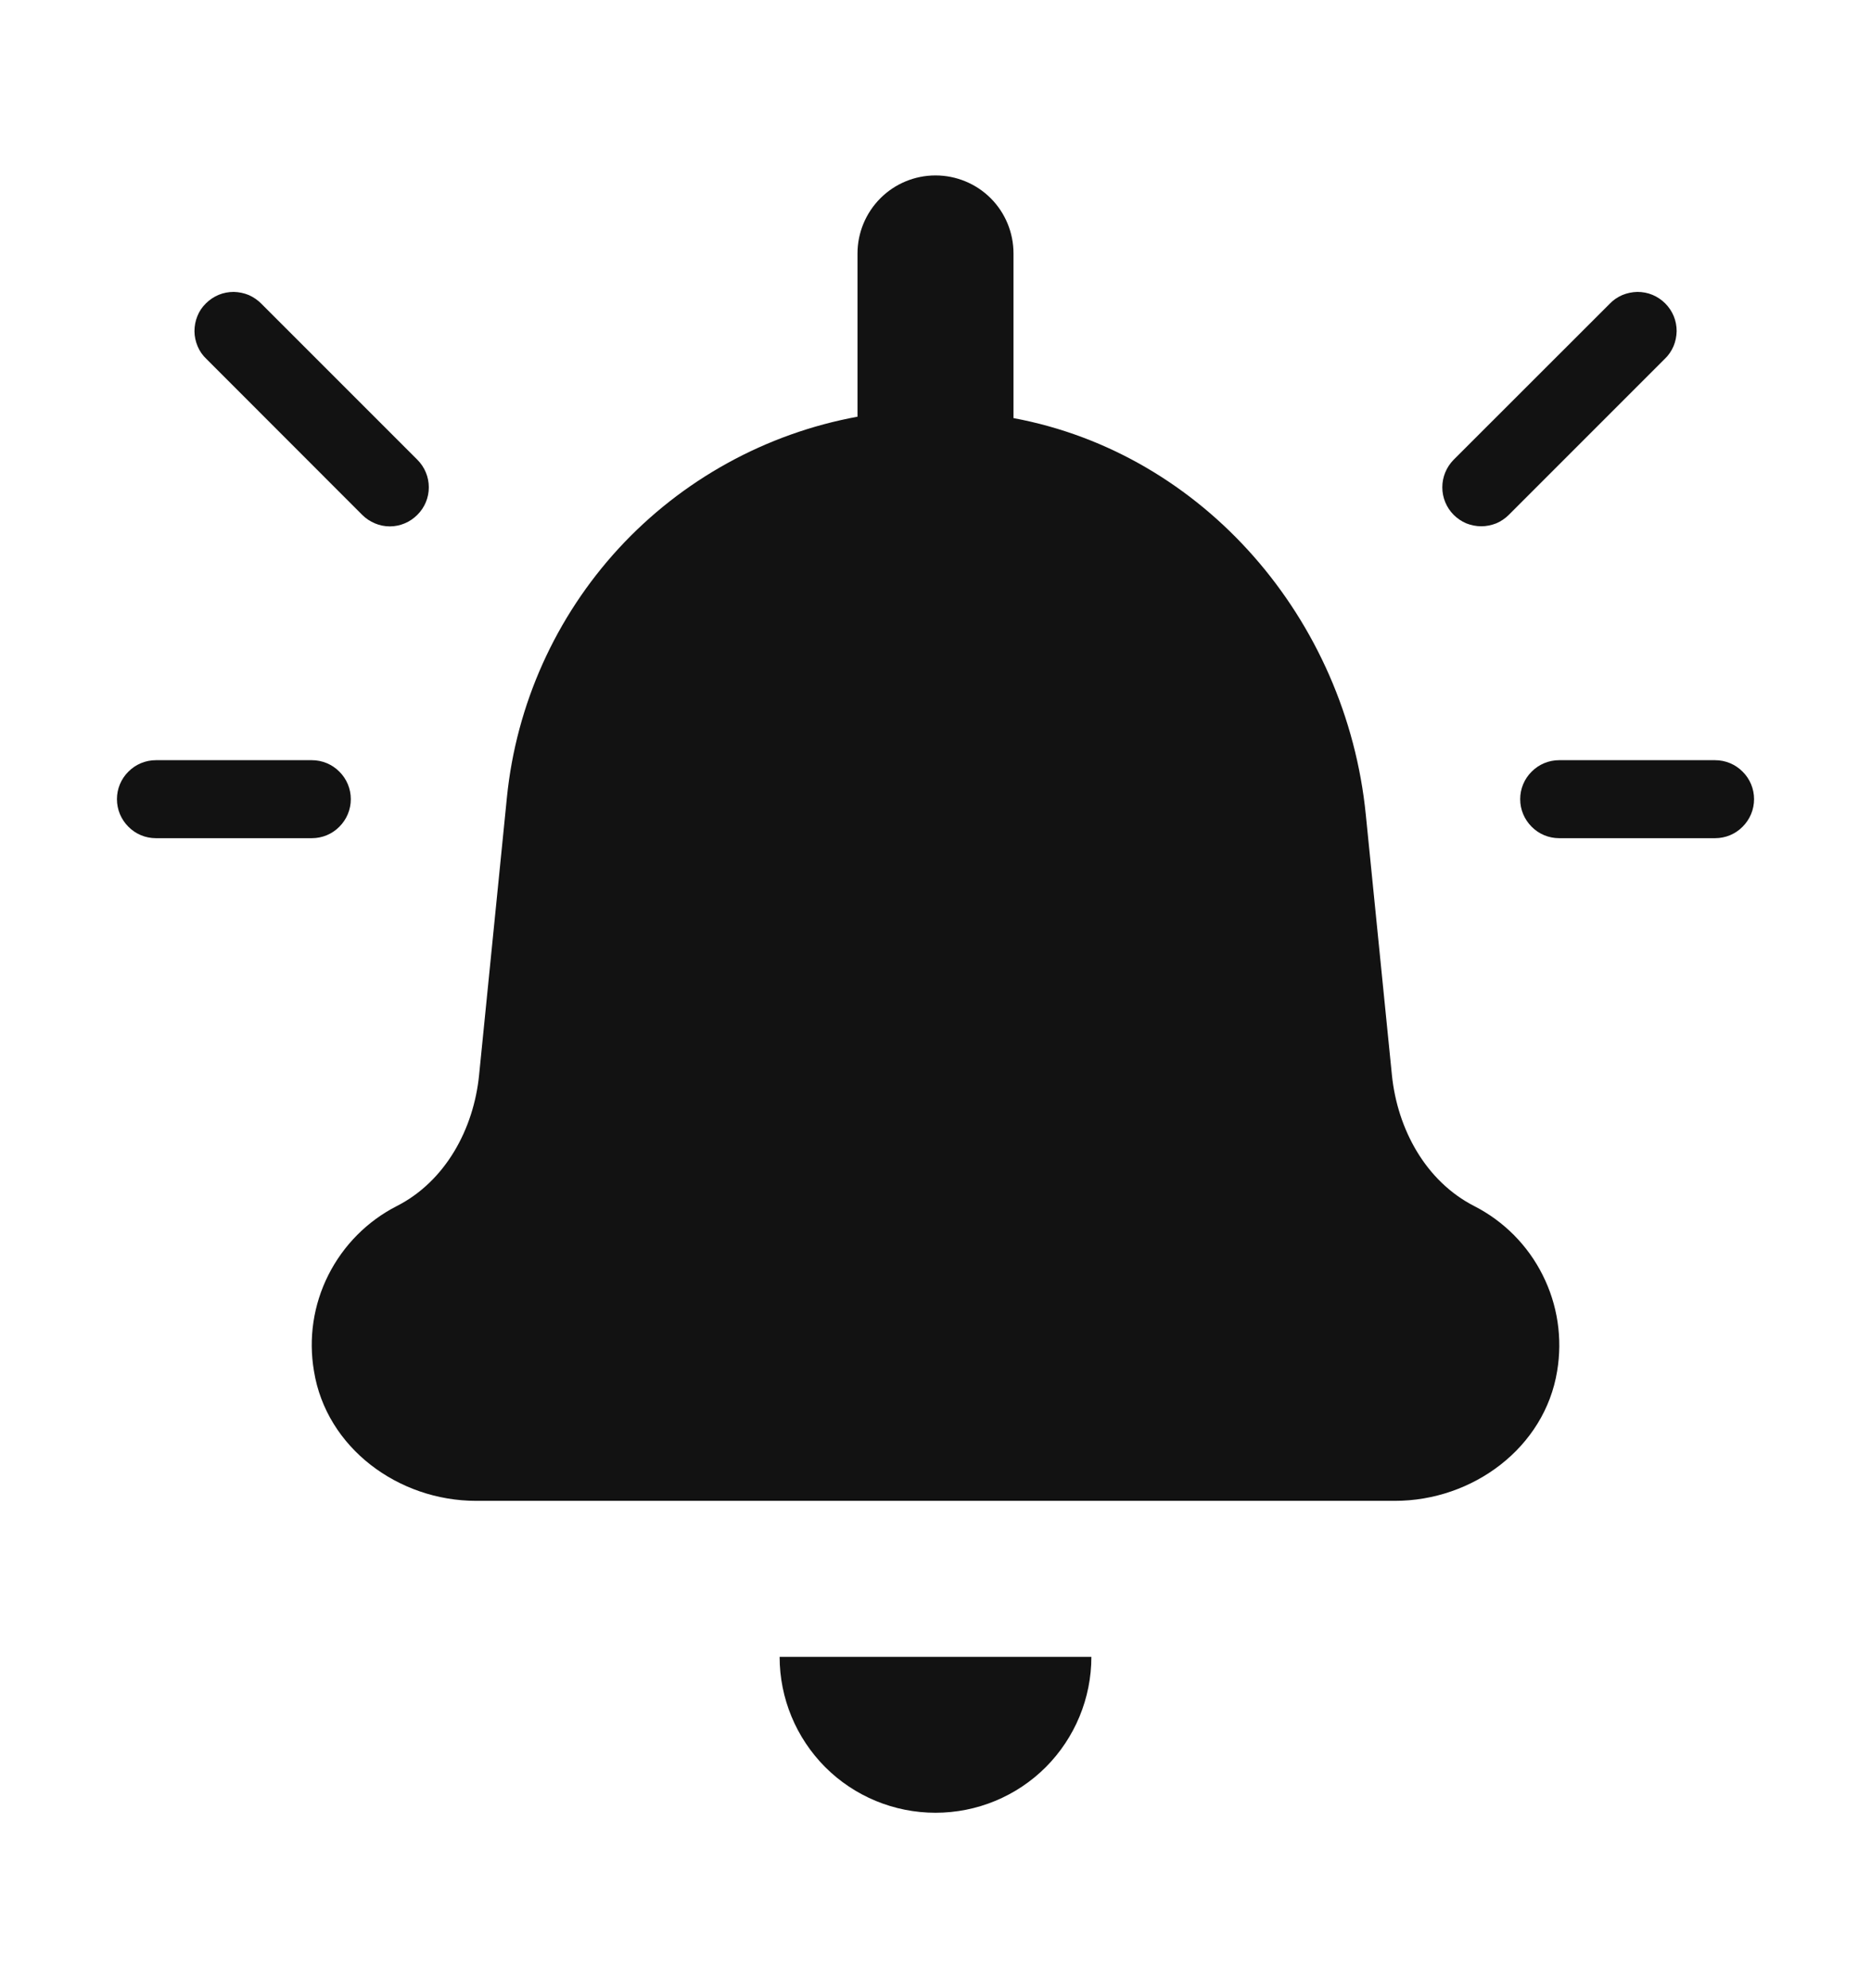 <svg width="16" height="17" viewBox="0 0 16 17" fill="none" xmlns="http://www.w3.org/2000/svg">
<path d="M11.929 12.833H4.071C3.407 12.833 2.791 12.38 2.685 11.724C2.637 11.444 2.68 11.156 2.808 10.902C2.936 10.648 3.141 10.441 3.394 10.312C3.808 10.101 4.051 9.655 4.097 9.192L4.335 6.817C4.415 6.023 4.751 5.276 5.291 4.689C5.832 4.102 6.549 3.707 7.333 3.563V2.167C7.333 1.99 7.404 1.82 7.529 1.695C7.654 1.57 7.823 1.5 8 1.5C8.177 1.5 8.347 1.57 8.472 1.695C8.597 1.82 8.667 1.99 8.667 2.167V3.575C10.295 3.878 11.514 5.297 11.68 6.968L11.903 9.192C11.95 9.655 12.192 10.1 12.606 10.312C12.859 10.441 13.065 10.648 13.192 10.902C13.32 11.156 13.363 11.444 13.316 11.724C13.209 12.379 12.594 12.833 11.929 12.833Z" fill="#121212"/>
<path d="M14.236 3.069L12.903 4.402C12.872 4.433 12.835 4.458 12.795 4.475C12.754 4.491 12.711 4.5 12.667 4.5C12.623 4.5 12.58 4.491 12.539 4.475C12.499 4.458 12.462 4.433 12.431 4.402C12.369 4.34 12.334 4.255 12.334 4.167C12.334 4.078 12.369 3.994 12.431 3.931L13.765 2.598C13.795 2.566 13.832 2.541 13.873 2.523C13.914 2.506 13.957 2.497 14.002 2.496C14.046 2.496 14.09 2.504 14.131 2.521C14.172 2.538 14.209 2.563 14.24 2.594C14.271 2.625 14.296 2.662 14.313 2.703C14.33 2.744 14.338 2.788 14.338 2.832C14.337 2.877 14.328 2.92 14.311 2.961C14.293 3.002 14.268 3.039 14.236 3.069V3.069ZM3.569 4.402C3.632 4.34 3.667 4.255 3.667 4.167C3.667 4.078 3.632 3.994 3.569 3.931L2.236 2.598C2.205 2.566 2.168 2.541 2.128 2.523C2.087 2.506 2.043 2.497 1.999 2.496C1.955 2.496 1.911 2.504 1.87 2.521C1.829 2.538 1.792 2.563 1.761 2.594C1.729 2.625 1.704 2.662 1.688 2.703C1.671 2.744 1.663 2.788 1.663 2.832C1.663 2.877 1.673 2.92 1.69 2.961C1.707 3.002 1.733 3.039 1.765 3.069L3.098 4.403C3.129 4.434 3.166 4.458 3.206 4.475C3.246 4.492 3.29 4.501 3.334 4.501C3.377 4.501 3.421 4.492 3.461 4.475C3.502 4.458 3.538 4.433 3.569 4.402ZM9.333 14.167H6.667C6.667 14.52 6.807 14.859 7.057 15.11C7.307 15.36 7.646 15.5 8 15.5C8.354 15.5 8.693 15.36 8.943 15.11C9.193 14.859 9.333 14.52 9.333 14.167ZM14.667 6.5H13.333C13.245 6.5 13.16 6.535 13.098 6.598C13.035 6.66 13 6.745 13 6.833C13 6.922 13.035 7.006 13.098 7.069C13.16 7.132 13.245 7.167 13.333 7.167H14.667C14.755 7.167 14.84 7.132 14.902 7.069C14.965 7.006 15 6.922 15 6.833C15 6.745 14.965 6.66 14.902 6.598C14.84 6.535 14.755 6.5 14.667 6.5ZM2.667 7.167C2.755 7.167 2.84 7.132 2.902 7.069C2.965 7.006 3 6.922 3 6.833C3 6.745 2.965 6.66 2.902 6.598C2.84 6.535 2.755 6.5 2.667 6.5H1.333C1.245 6.5 1.16 6.535 1.098 6.598C1.035 6.66 1 6.745 1 6.833C1 6.922 1.035 7.006 1.098 7.069C1.16 7.132 1.245 7.167 1.333 7.167H2.667Z" fill="#121212"/>
</svg>
